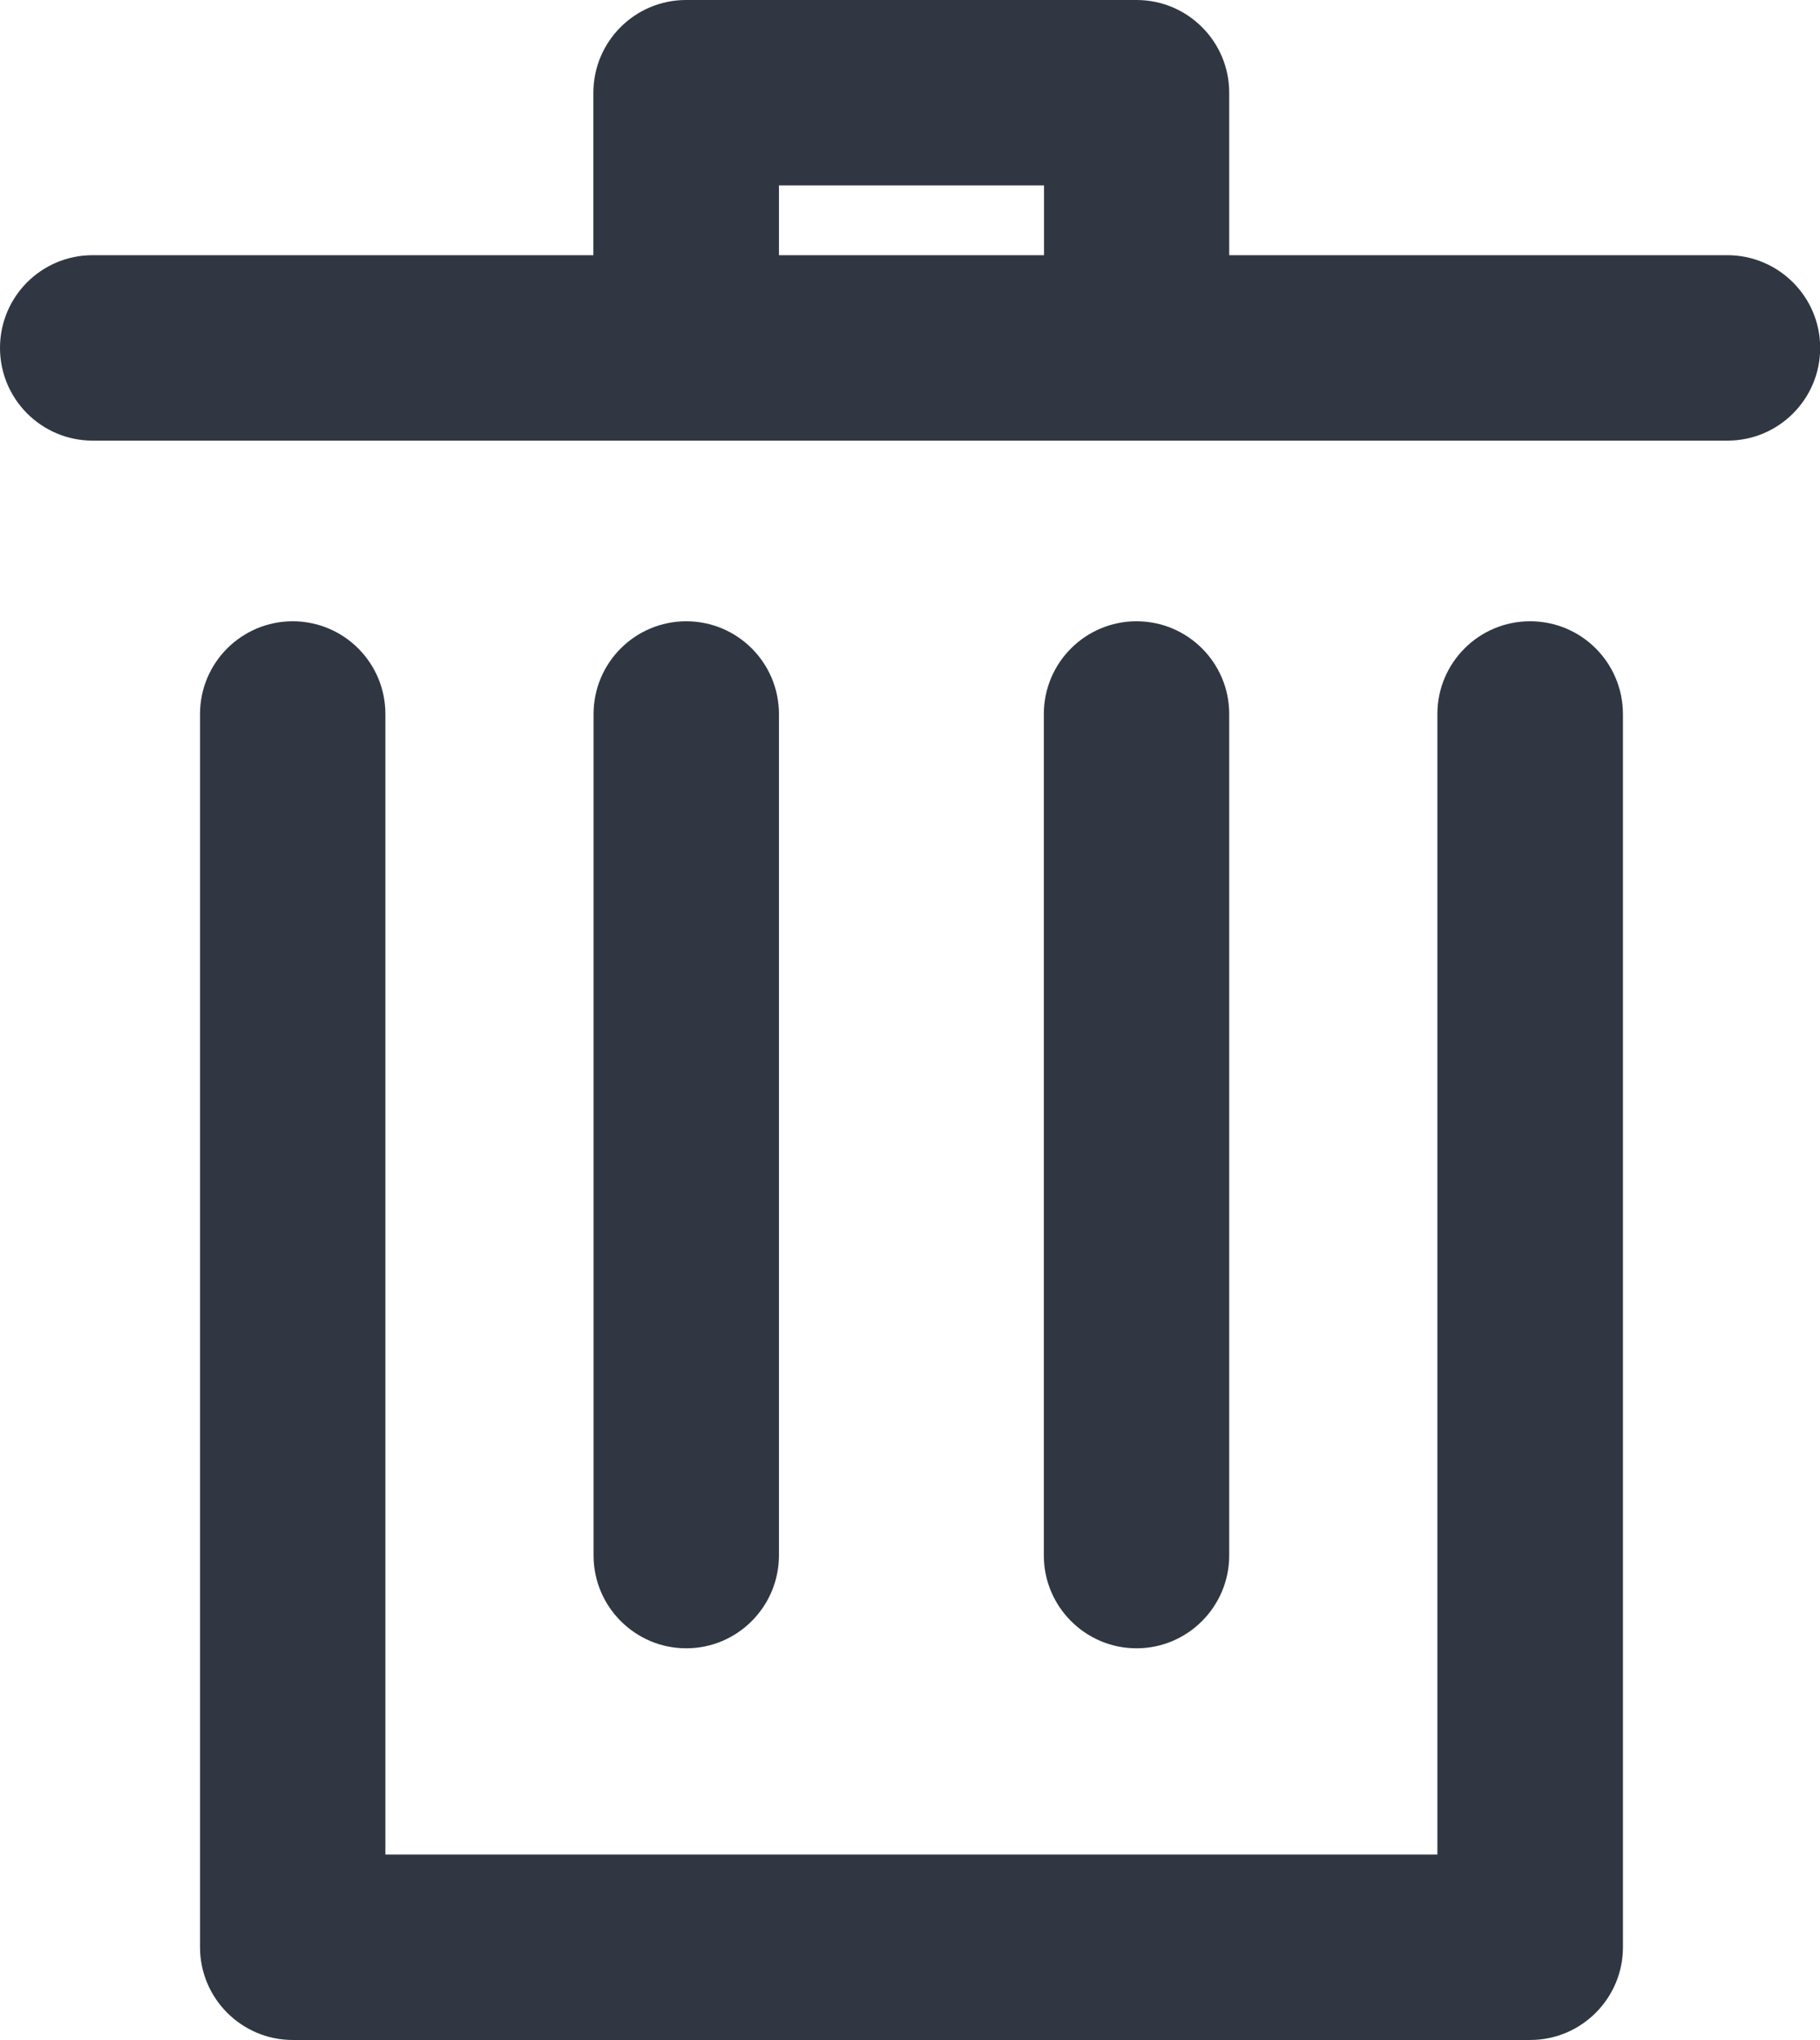 <?xml version="1.0" encoding="utf-8"?>
<!-- Generator: Adobe Illustrator 15.1.0, SVG Export Plug-In . SVG Version: 6.00 Build 0)  -->
<!DOCTYPE svg PUBLIC "-//W3C//DTD SVG 1.1//EN" "http://www.w3.org/Graphics/SVG/1.1/DTD/svg11.dtd">
<svg version="1.1" id="Layer_1" xmlns="http://www.w3.org/2000/svg" xmlns:xlink="http://www.w3.org/1999/xlink" x="0px" y="0px"
	 width="9.818px" height="11px" viewBox="0 0 9.818 11" enable-background="new 0 0 9.818 11" xml:space="preserve">
<g>
	<path fill="#303743" d="M8.254,3.35c-0.276,0-0.5,0.224-0.5,0.5V10H2.079V3.85c0-0.276-0.224-0.5-0.5-0.5s-0.5,0.224-0.5,0.5V10.5
		c0,0.275,0.224,0.5,0.5,0.5h6.676c0.276,0,0.5-0.225,0.5-0.5V3.85C8.754,3.573,8.531,3.35,8.254,3.35z"/>
	<path fill="#303743" d="M9.318,1.376H6.631V0.5c0-0.276-0.224-0.5-0.5-0.5h-2.43c-0.276,0-0.5,0.224-0.5,0.5v0.876H0.5
		C0.223,1.376,0,1.6,0,1.876s0.224,0.5,0.5,0.5h3.202h2.43h3.187c0.276,0,0.5-0.224,0.5-0.5S9.594,1.376,9.318,1.376z M4.202,1.376
		V1h1.43v0.376H4.202z"/>
	<path fill="#303743" d="M4.202,8.387V3.85c0-0.276-0.224-0.5-0.5-0.5s-0.5,0.224-0.5,0.5v4.538c0,0.275,0.224,0.5,0.5,0.5
		S4.202,8.663,4.202,8.387z"/>
	<path fill="#303743" d="M6.631,8.387V3.85c0-0.276-0.224-0.5-0.5-0.5s-0.5,0.224-0.5,0.5v4.538c0,0.275,0.224,0.5,0.5,0.5
		S6.631,8.663,6.631,8.387z"/>
</g>
</svg>
